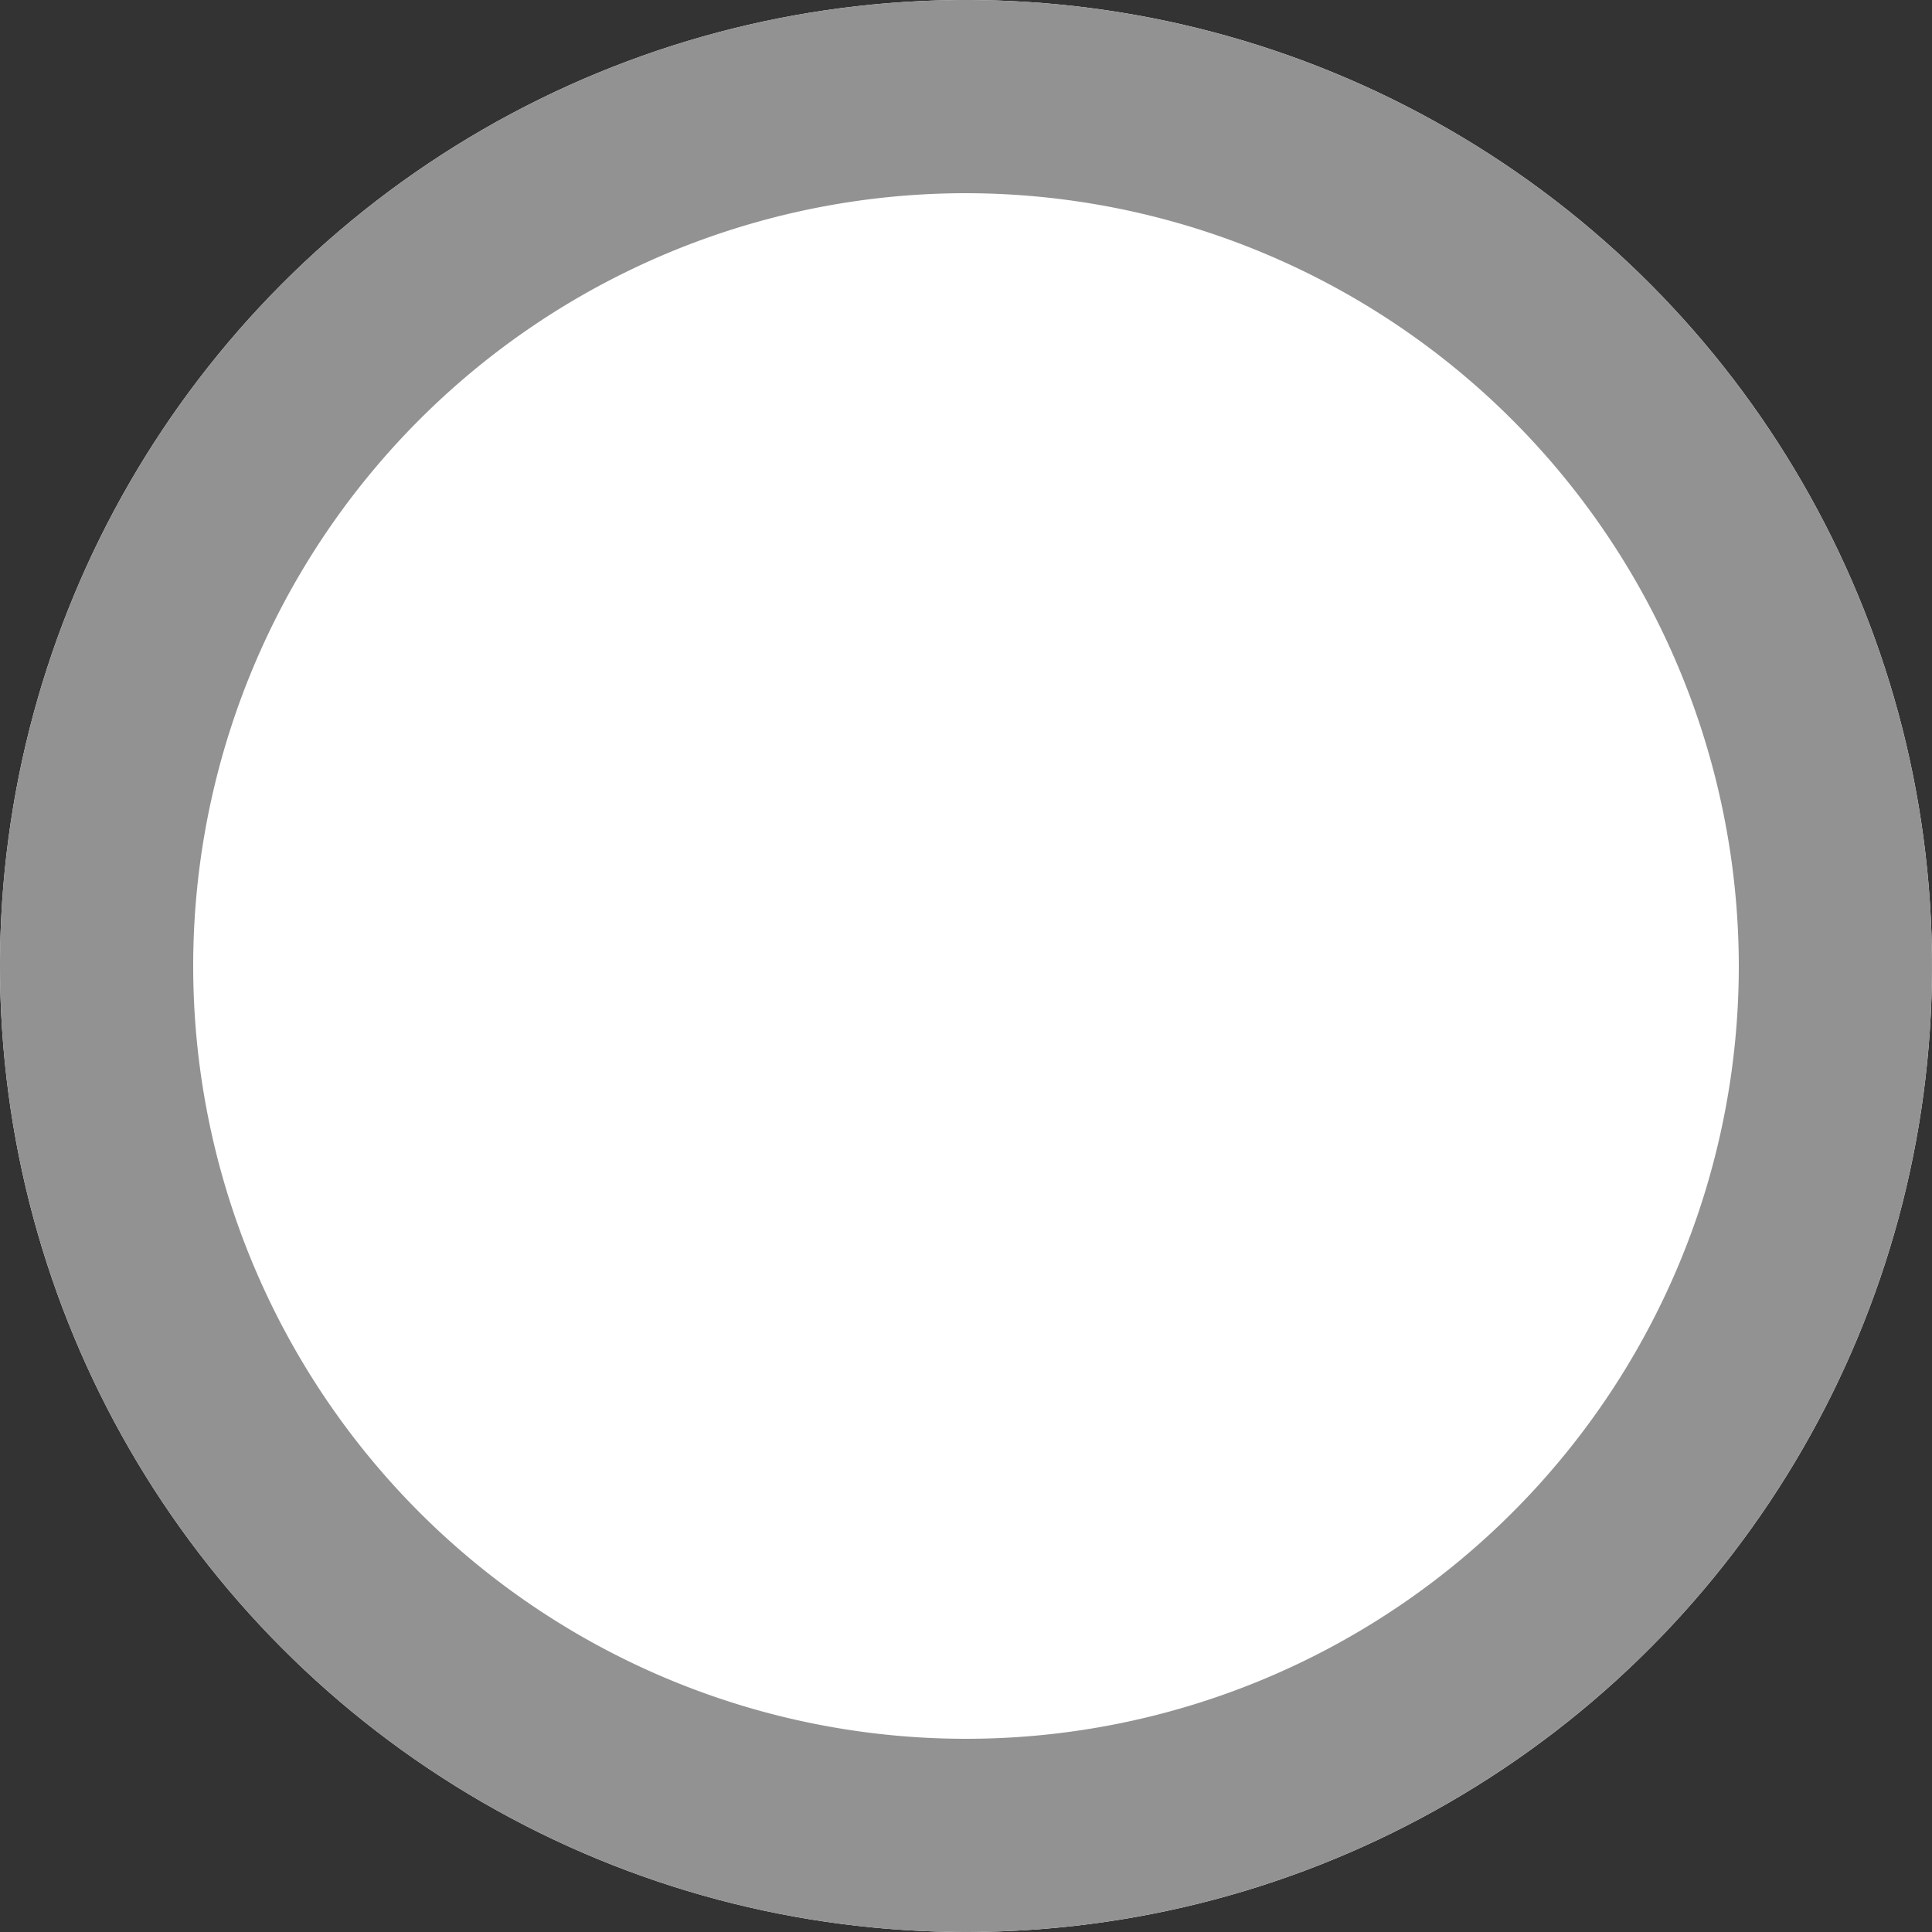 <svg xmlns="http://www.w3.org/2000/svg" width="20" height="20" viewBox="0 0 20 20"><rect x="0" y="0" width="20" height="20" fill="#333333" stroke="none"/><g transform="translate(-807 -582)"><circle cx="10" cy="10" r="10" transform="translate(807 582)" fill="#fff"/><path d="M10,2a8,8,0,1,0,8,8,8.009,8.009,0,0,0-8-8m0-2A10,10,0,1,1,0,10,10,10,0,0,1,10,0Z" transform="translate(807 582)" fill="#929292"/></g></svg>